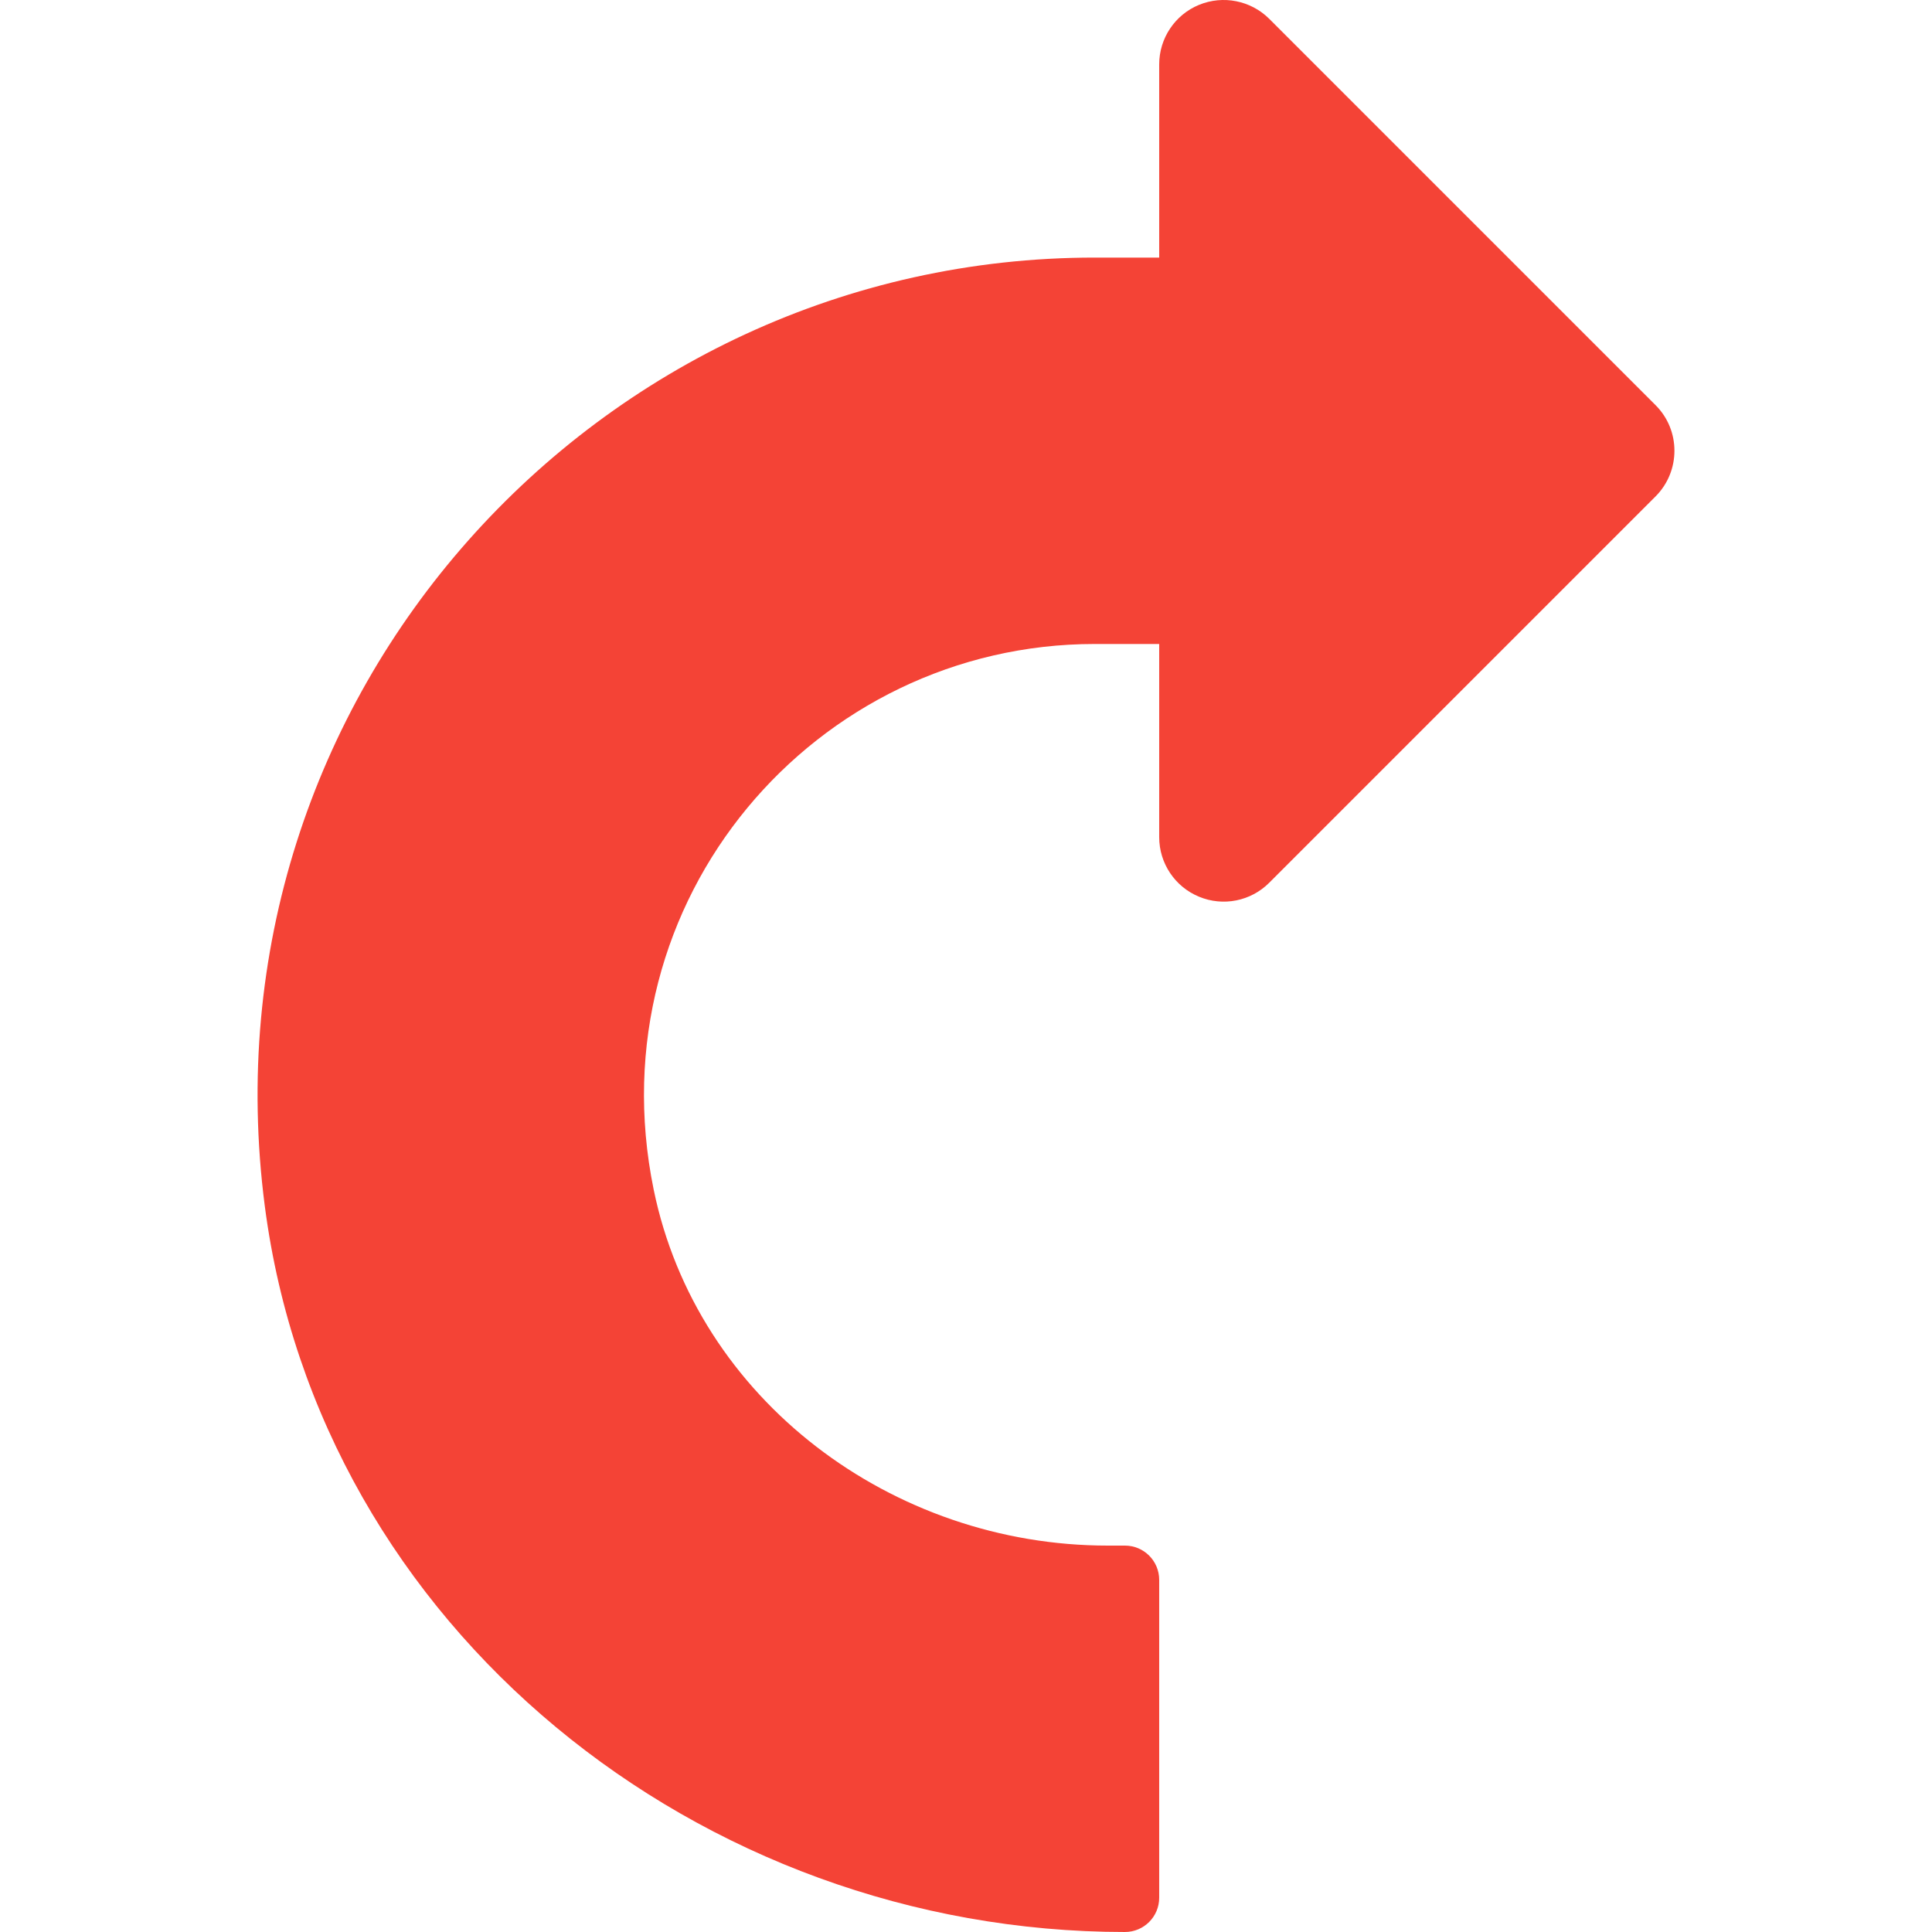 <?xml version="1.0" encoding="iso-8859-1"?>
<!-- Generator: Adobe Illustrator 19.0.0, SVG Export Plug-In . SVG Version: 6.00 Build 0)  -->
<svg version="1.1" id="Capa_1" xmlns="http://www.w3.org/2000/svg" xmlns:xlink="http://www.w3.org/1999/xlink" x="0px" y="0px"
	 viewBox="0 0 479.993 479.993" style="enable-background:new 0 0 479.993 479.993;" xml:space="preserve">
<path style="fill:#F44336;" d="M411.323,100.665l-96-96c-4.576-4.544-11.456-5.92-17.44-3.456s-9.888,8.32-9.888,14.784v48h-16
	c-123.648,0-222.688,108.864-206.208,235.648c13.632,104.768,108.064,180.352,213.696,180.352c4.704,0,8.512-3.808,8.512-8.512
	v-78.976c0-4.704-3.808-8.512-8.512-8.512h-4.288c-53.44,0-102.08-36.128-112.8-88.48c-14.72-72,40.16-135.52,109.6-135.52h16v48
	c0,6.464,3.904,12.32,9.888,14.784c5.984,2.496,12.864,1.12,17.44-3.456l96-96C417.563,117.049,417.563,106.905,411.323,100.665z"/>
<g>
</g>
<g>
</g>
<g>
</g>
<g>
</g>
<g>
</g>
<g>
</g>
<g>
</g>
<g>
</g>
<g>
</g>
<g>
</g>
<g>
</g>
<g>
</g>
<g>
</g>
<g>
</g>
<g>
</g>
</svg>
